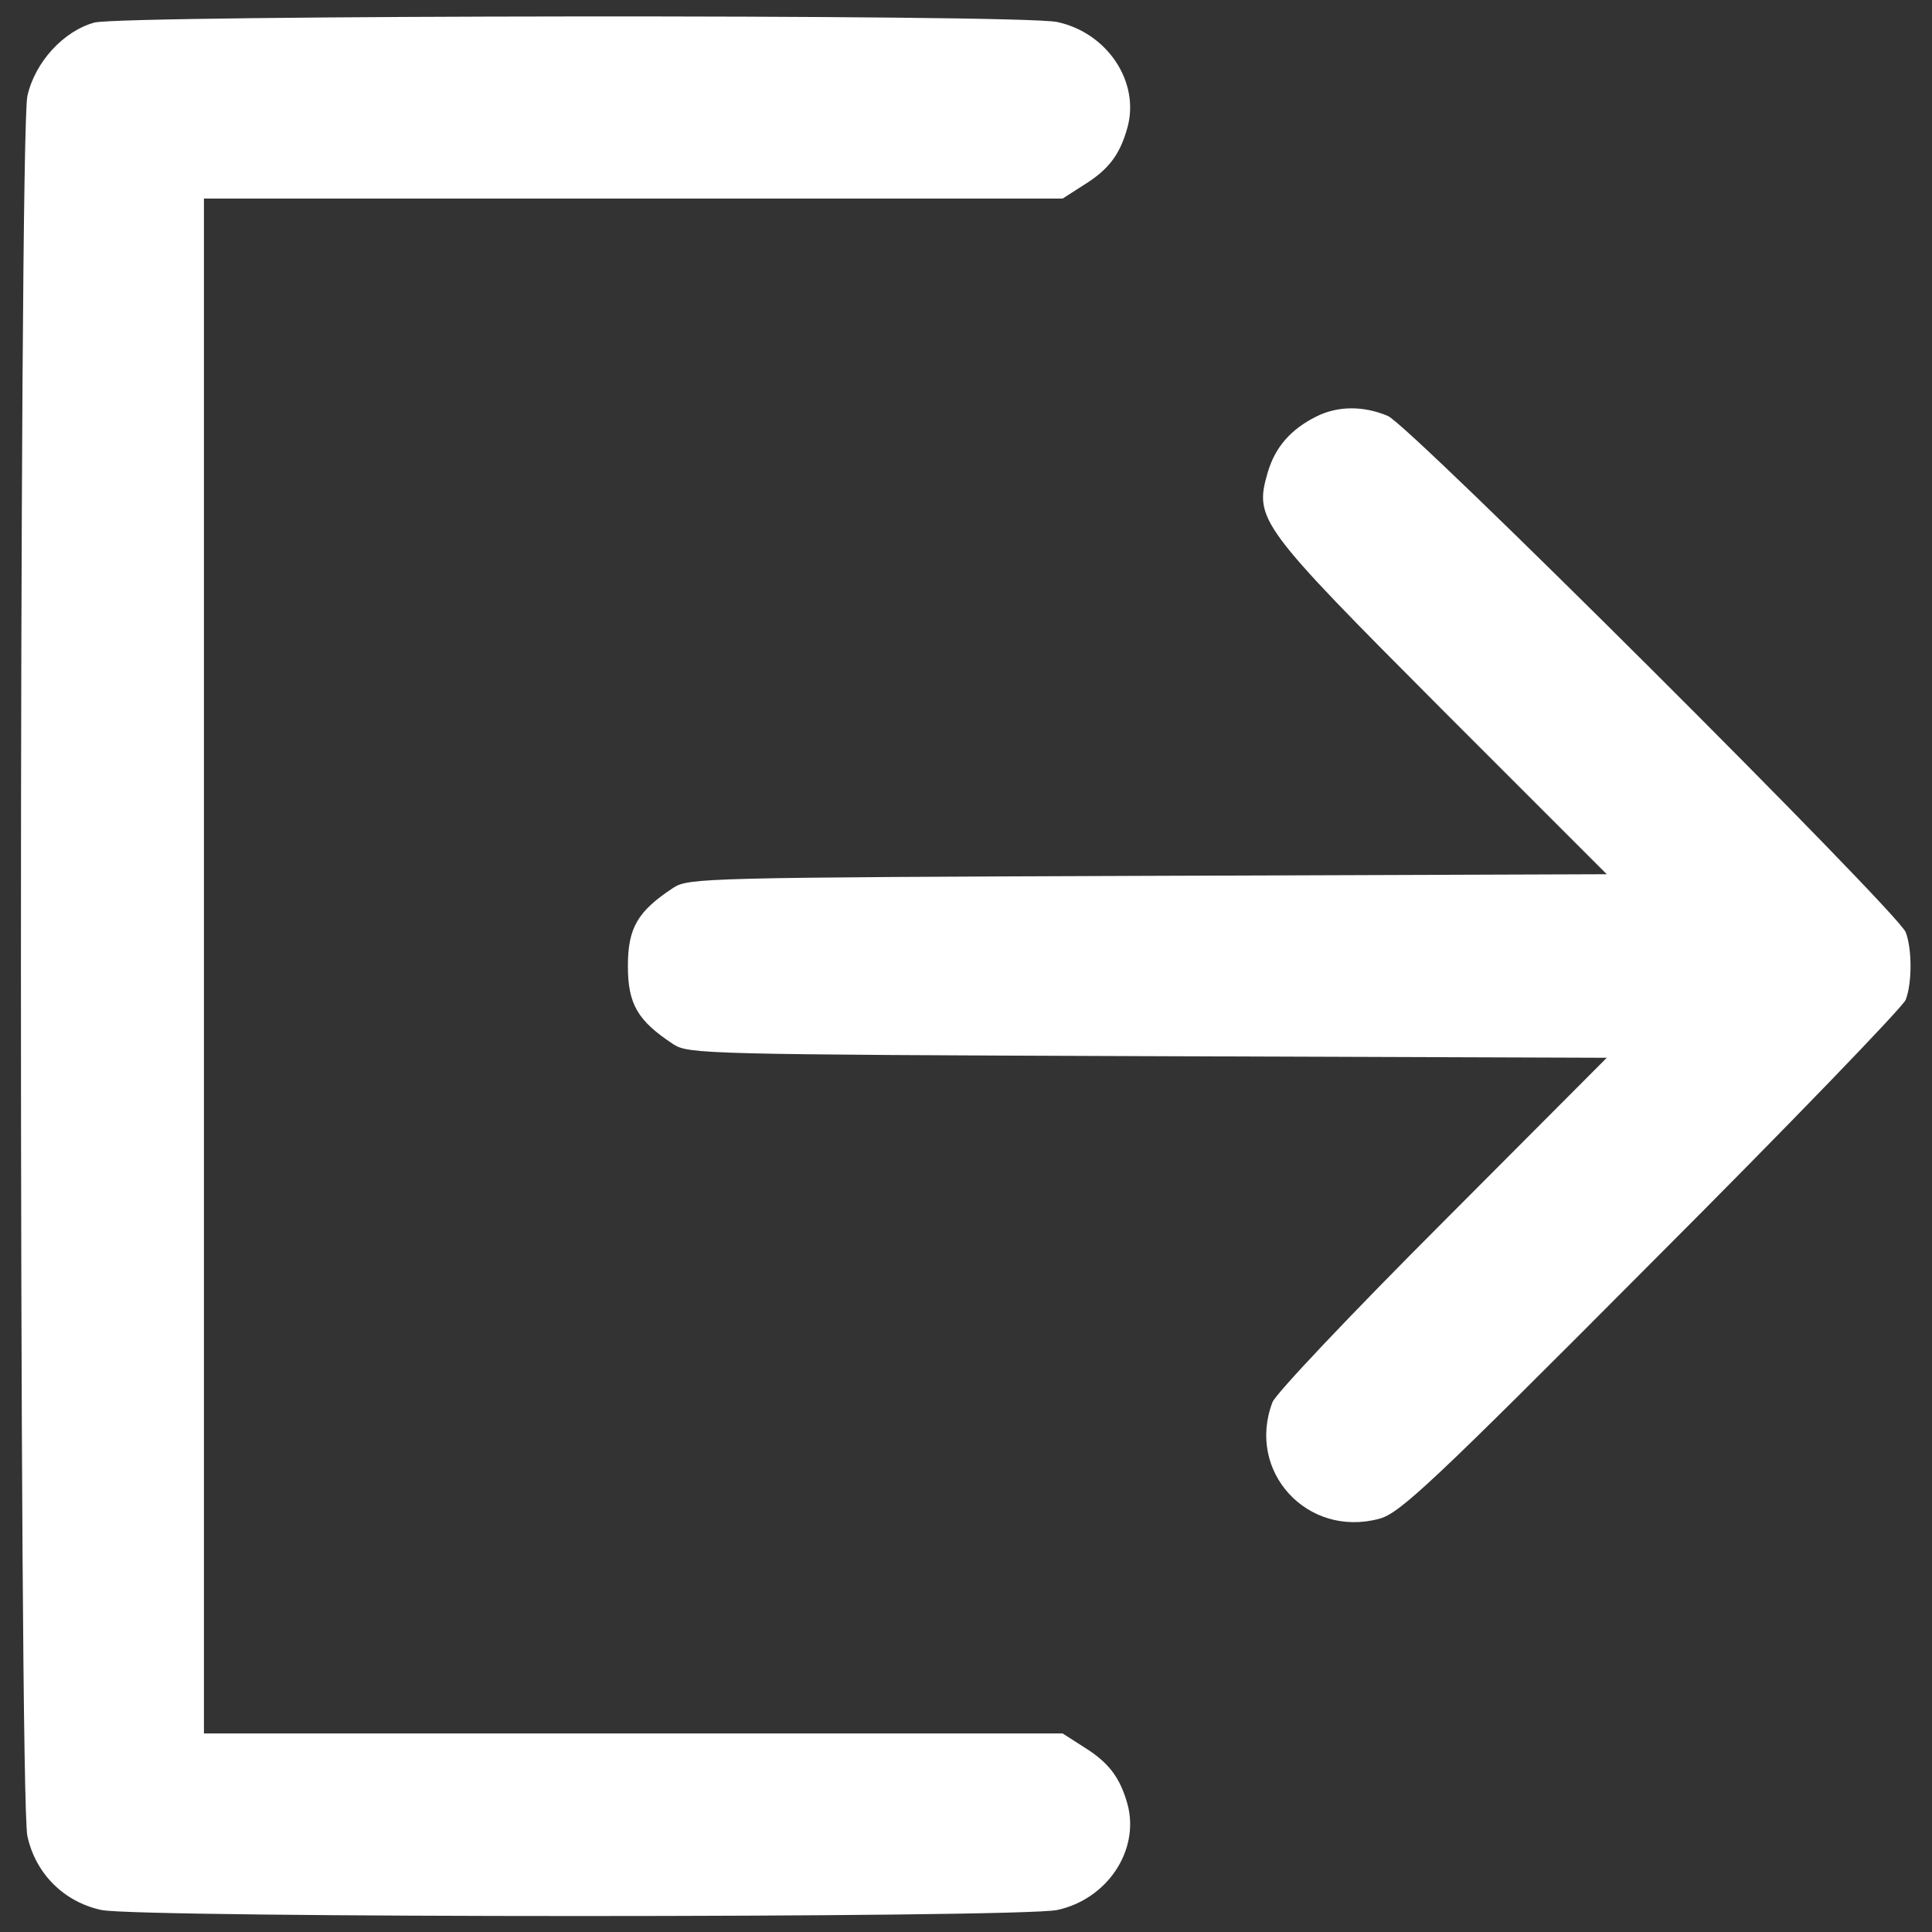 <?xml version="1.0" standalone="no"?>
<!DOCTYPE svg PUBLIC "-//W3C//DTD SVG 20010904//EN" "http://www.w3.org/TR/2001/REC-SVG-20010904/DTD/svg10.dtd">
<svg version="1.0" xmlns="http://www.w3.org/2000/svg" width="36" height="36" viewBox="0 0 360 360" preserveAspectRatio="xMidYMid meet">
	<rect x="0" y="0" width="360" height="360" fill="#333333" stroke="none"/>
	<g transform="translate(0,360) scale(0.1,-0.1)" fill="#ffffff" stroke="none">
		<path d="M176 3558 c-58 -16 -111 -74 -125 -137 -16 -73 -16 -3169 0 -3242 15
		-70 68 -123 138 -138 72 -15 1710 -15 1781 0 93 20 154 111 131 197 -14 50
		-35 78 -82 107 l-39 25 -800 0 -800 0 0 1430 0 1430 800 0 800 0 39 25 c47 29
		68 57 82 108 23 85 -38 176 -131 196 -68 15 -1739 13 -1794 -1z"/>
		<path d="M2453 2824 c-48 -24 -77 -57 -91 -105 -25 -87 -16 -99 325 -441 l307
		-307 -855 -3 c-824 -3 -856 -4 -884 -22 -67 -44 -85 -75 -85 -146 0 -71 18
		-102 85 -146 28 -18 60 -19 884 -22 l855 -3 -306 -307 c-169 -169 -312 -320
		-317 -335 -49 -129 65 -253 199 -217 38 10 96 64 507 477 256 256 469 477 474
		490 12 31 12 95 0 126 -15 38 -924 945 -965 962 -45 19 -93 19 -133 -1z"/>
	</g>
</svg>